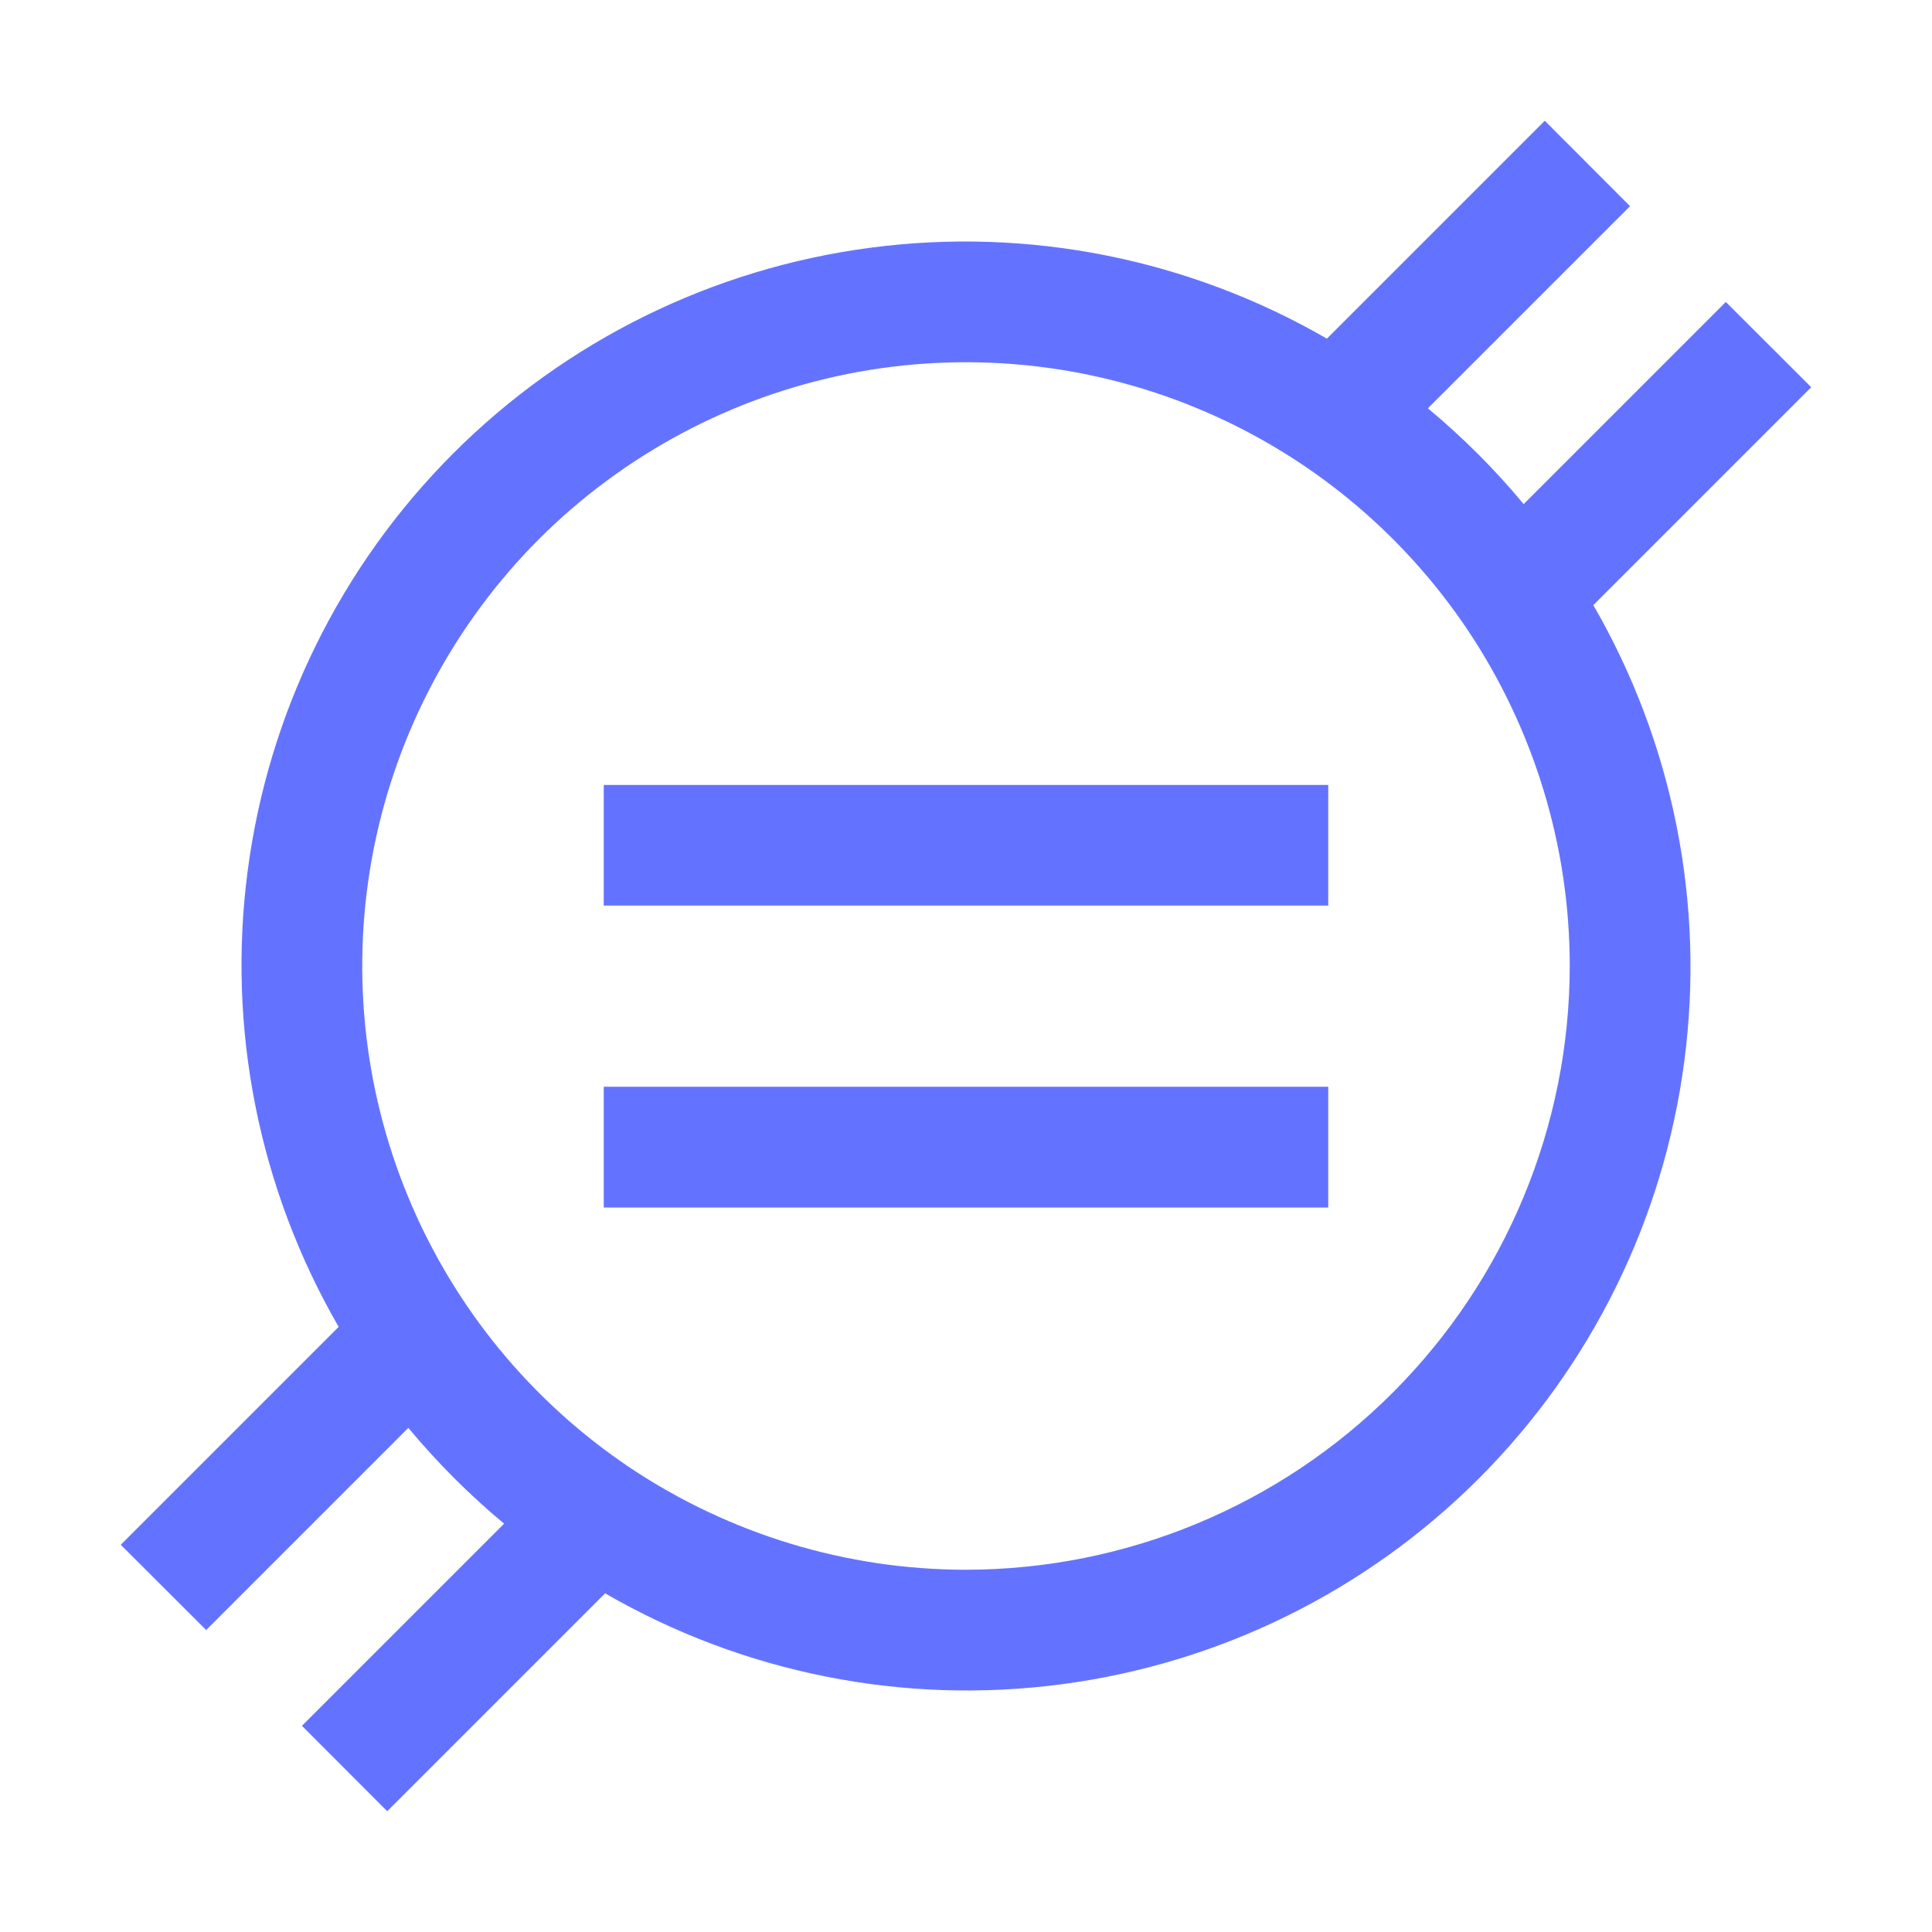 <svg width="14" height="14" viewBox="0 0 14 14" fill="none" xmlns="http://www.w3.org/2000/svg">
<g clip-path="url(#clip0_841_5878)">
<path fill-rule="evenodd" clip-rule="evenodd" d="M12.506 2.188L13.125 2.806L11.546 4.385C12.124 5.385 12.356 6.547 12.205 7.691C12.055 8.836 11.531 9.899 10.715 10.715C9.899 11.531 8.836 12.055 7.691 12.205C6.547 12.356 5.385 12.124 4.385 11.546L2.806 13.125L2.188 12.506L3.653 11.041C3.401 10.832 3.169 10.599 2.959 10.347L1.494 11.812L0.875 11.194L2.454 9.615C1.876 8.615 1.644 7.453 1.795 6.309C1.945 5.164 2.469 4.101 3.285 3.285C4.101 2.469 5.164 1.945 6.309 1.795C7.453 1.644 8.615 1.876 9.615 2.454L11.194 0.875L11.812 1.494L10.347 2.959C10.599 3.168 10.832 3.401 11.041 3.653L12.506 2.188ZM4.569 10.638C5.289 11.118 6.135 11.375 7 11.375C8.16 11.374 9.272 10.912 10.092 10.092C10.912 9.272 11.374 8.16 11.375 7C11.375 6.135 11.118 5.289 10.638 4.569C10.157 3.85 9.474 3.289 8.674 2.958C7.875 2.627 6.995 2.54 6.146 2.709C5.298 2.878 4.518 3.295 3.906 3.906C3.295 4.518 2.878 5.298 2.709 6.146C2.54 6.995 2.627 7.875 2.958 8.674C3.289 9.474 3.85 10.157 4.569 10.638ZM9.625 5.688H4.375V6.562H9.625V5.688ZM9.625 7.875H4.375V8.75H9.625V7.875Z" fill="#6473FF"/>
</g>
<defs>
<clipPath id="clip0_841_5878">
<rect width="14" height="14" fill="white"/>
</clipPath>
</defs>
</svg>

